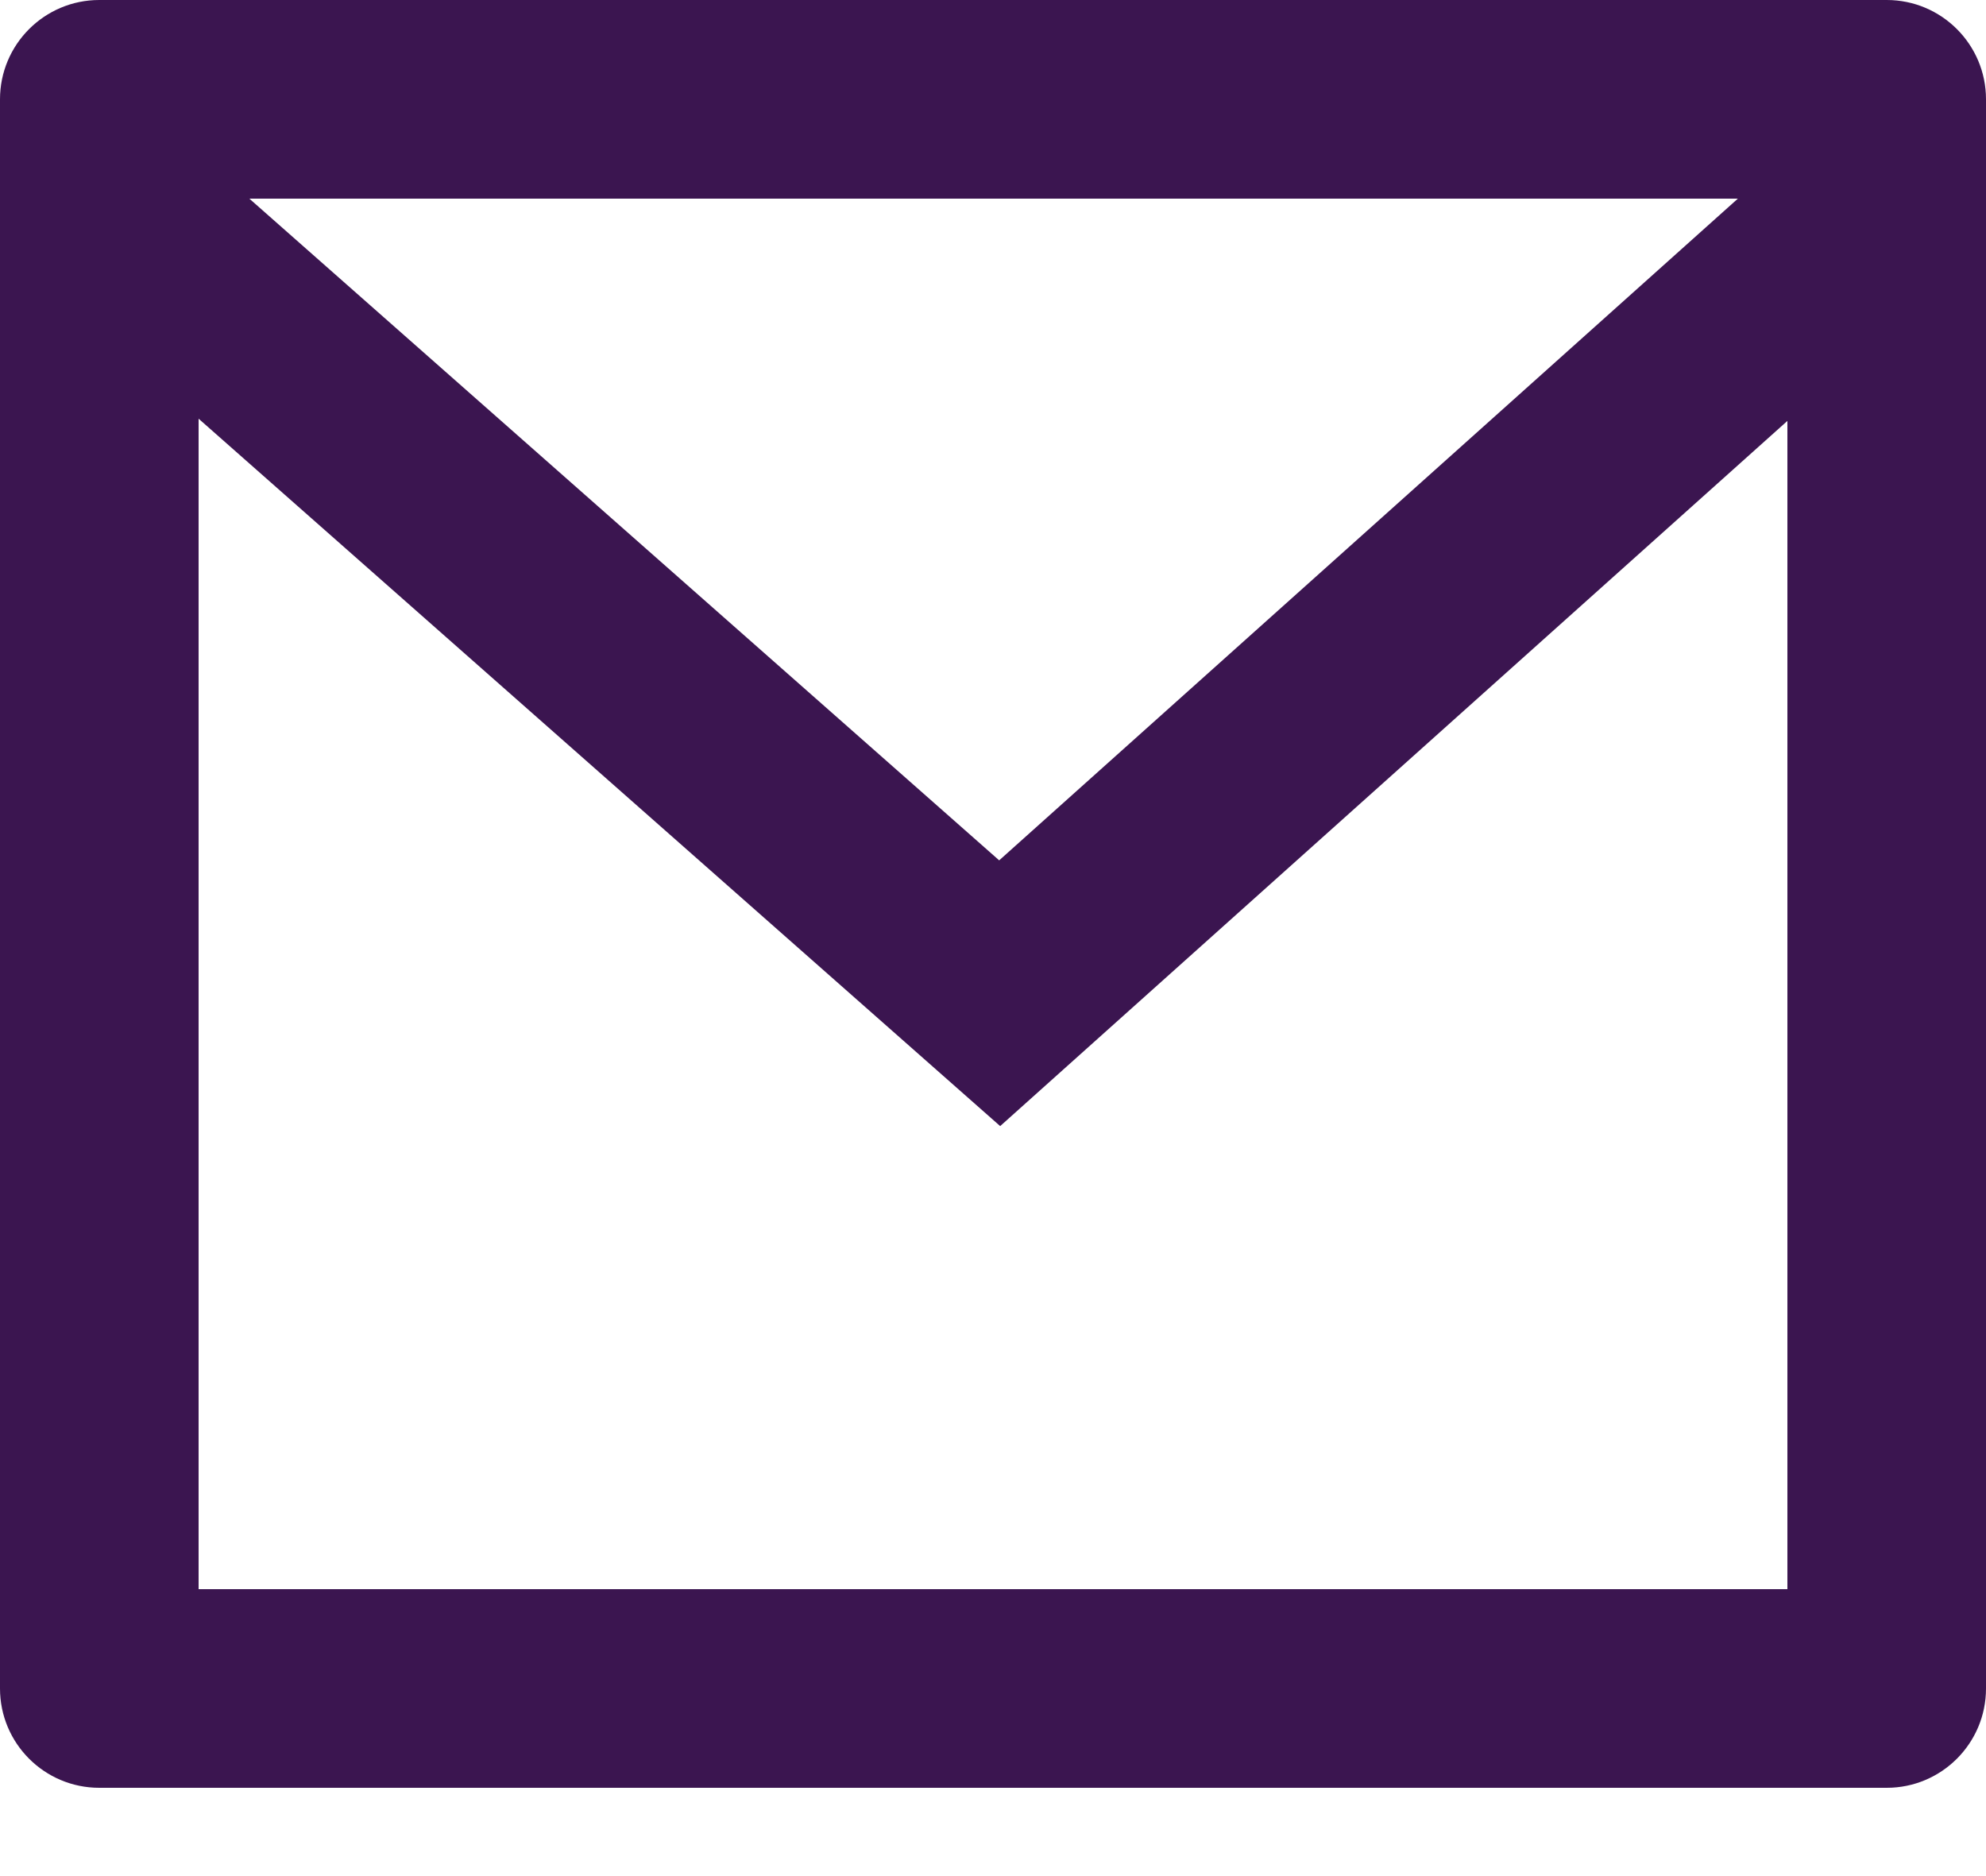 <svg width="18" height="17" viewBox="0 0 18 17" fill="none" xmlns="http://www.w3.org/2000/svg">
<path d="M0.9 0H17.1C17.597 0 18 0.403 18 0.9V15.3C18 15.797 17.597 16.2 17.1 16.2H0.9C0.403 16.2 0 15.797 0 15.3V0.9C0 0.403 0.403 0 0.9 0ZM16.2 3.814L9.065 10.204L1.8 3.794V14.4H16.2V3.814ZM2.26 1.8L9.056 7.796L15.751 1.8H2.26Z" fill="#3B1550"/>
</svg>

